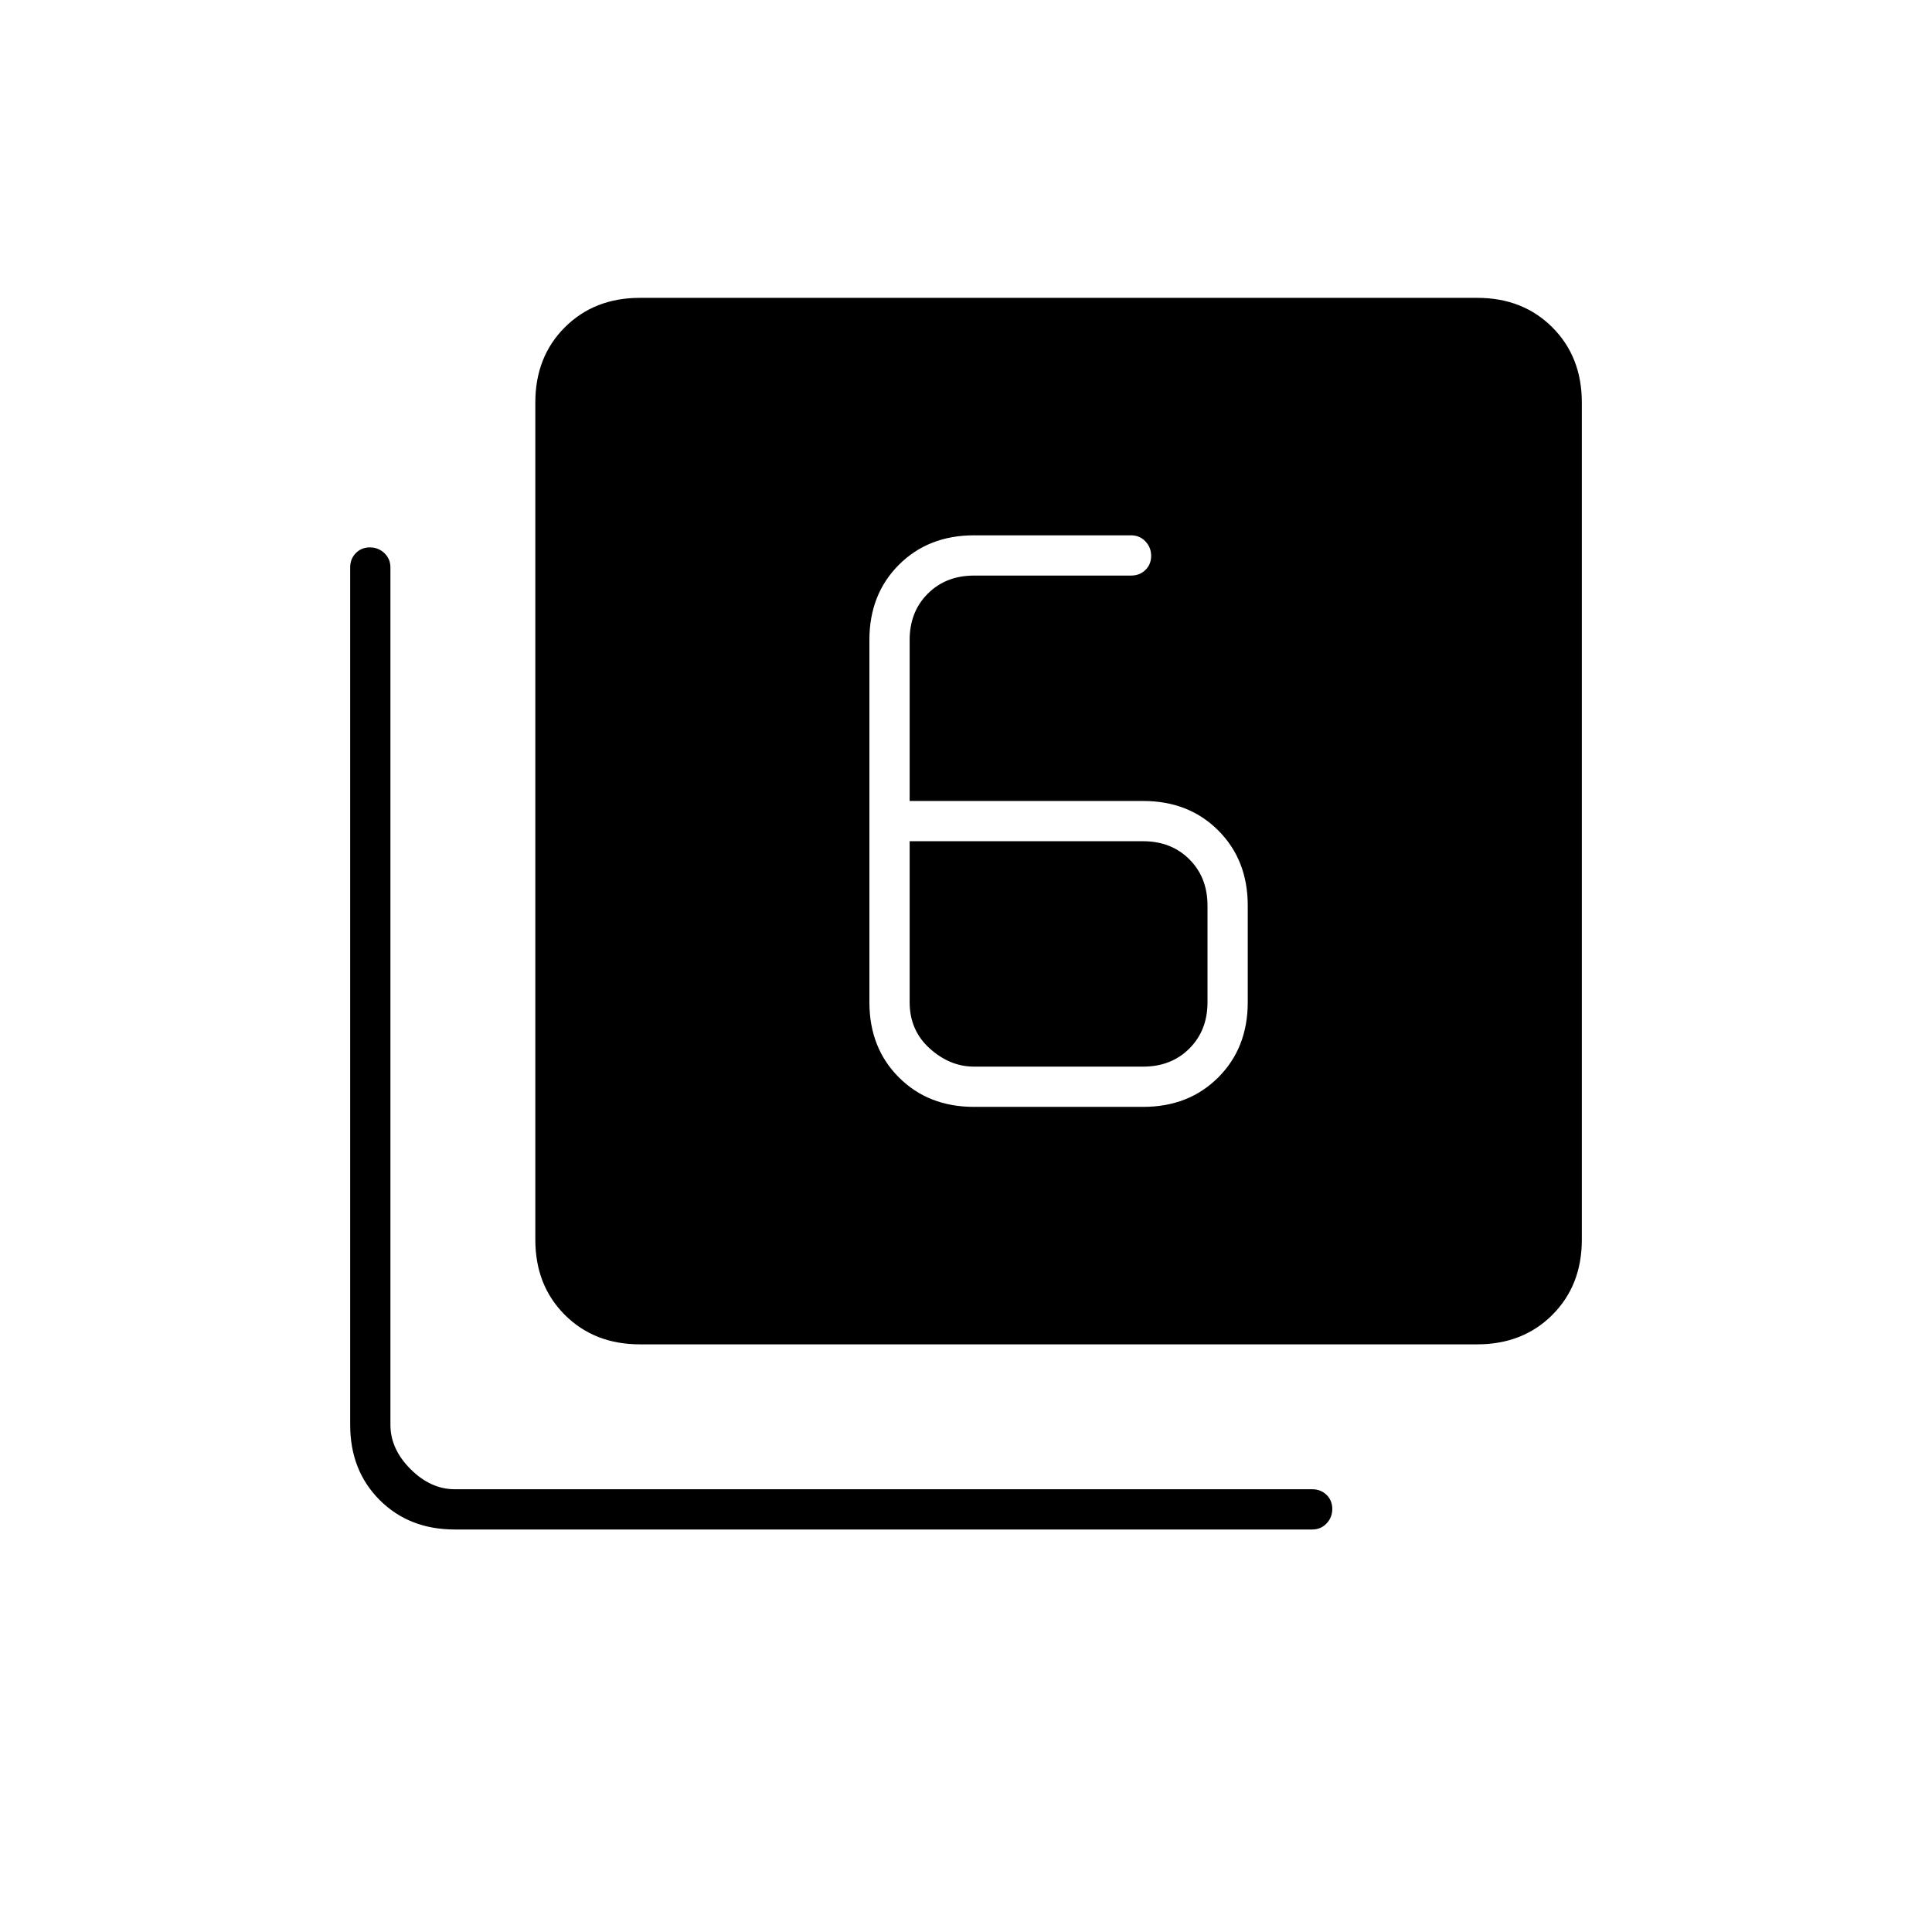 <svg xmlns="http://www.w3.org/2000/svg" height="20" viewBox="0 -960 960 960" width="20"><path d="M484-410h84q22.7 0 37.35-14.65Q620-439.3 620-462v-48q0-22.7-14.65-37.35Q590.7-562 568-562H452v-80q0-14 9-23t23-9h78q4.3 0 7.15-2.79 2.85-2.79 2.85-7t-2.85-7.21q-2.85-3-7.15-3h-78q-22.7 0-37.35 14.65Q432-664.7 432-642v180q0 22.7 14.65 37.35Q461.3-410 484-410Zm-32-132h116q14 0 23 9t9 23v48q0 14-9 23t-23 9h-84q-12 0-22-9t-10-23v-80ZM318-292q-22.7 0-37.35-14.65Q266-321.3 266-344v-416q0-22.7 14.65-37.35Q295.3-812 318-812h416q22.7 0 37.35 14.65Q786-782.7 786-760v416q0 22.7-14.65 37.35Q756.7-292 734-292H318Zm-92 92q-22.7 0-37.35-14.65Q174-229.3 174-252v-426q0-4.3 2.79-7.15 2.79-2.85 7-2.85t7.21 2.85q3 2.85 3 7.15v426q0 12 10 22t22 10h426q4.3 0 7.15 2.79 2.85 2.79 2.85 7t-2.85 7.21q-2.85 3-7.15 3H226Z"/></svg>